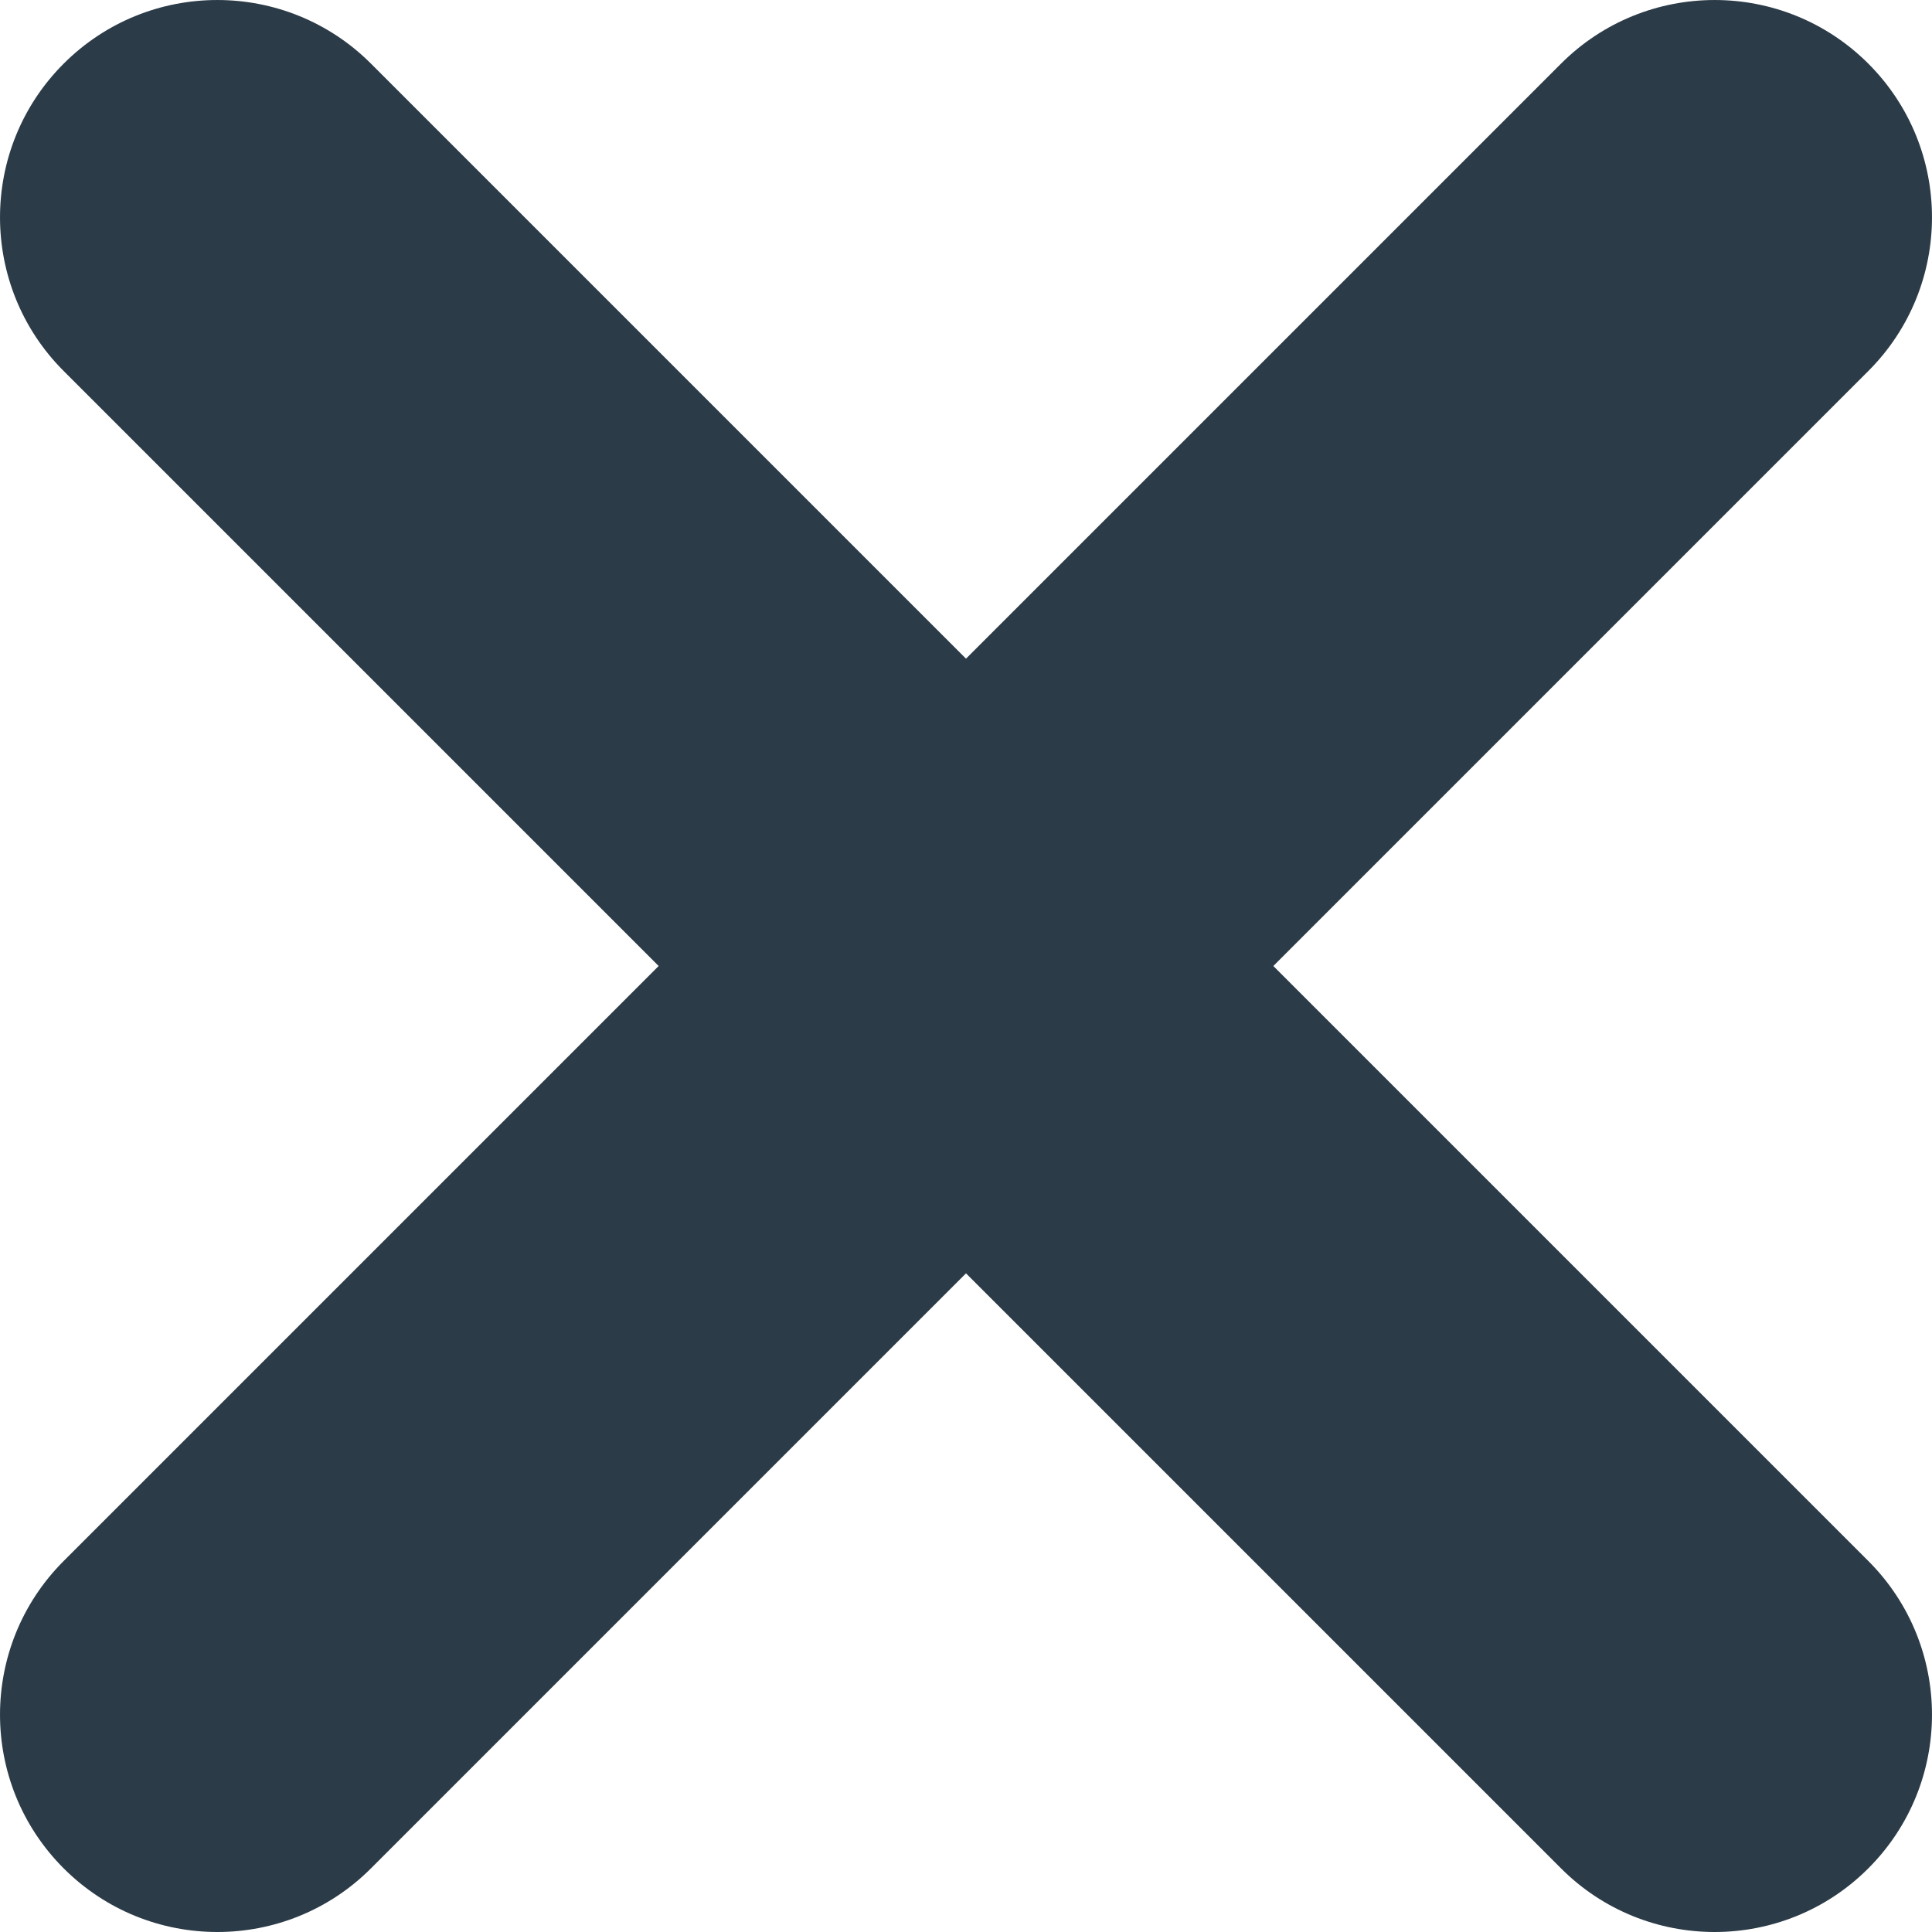 <svg width="40" height="40" viewBox="0 0 40 40" fill="none" xmlns="http://www.w3.org/2000/svg">
<path d="M26.363 20L38.682 7.681C40.439 5.924 40.439 3.075 38.682 1.318C36.925 -0.439 34.076 -0.439 32.319 1.318L20 13.637L7.681 1.318C5.924 -0.439 3.075 -0.439 1.318 1.318C-0.439 3.075 -0.439 5.924 1.318 7.681L13.637 20L1.318 32.319C-0.439 34.076 -0.439 36.925 1.318 38.682C2.197 39.561 3.348 40 4.5 40C5.651 40 6.803 39.561 7.681 38.682L20 26.363L32.319 38.682C33.197 39.561 34.349 40 35.5 40C36.652 40 37.803 39.561 38.682 38.682C40.439 36.925 40.439 34.076 38.682 32.319L26.363 20Z" fill="#2B3B47"/>
</svg>
